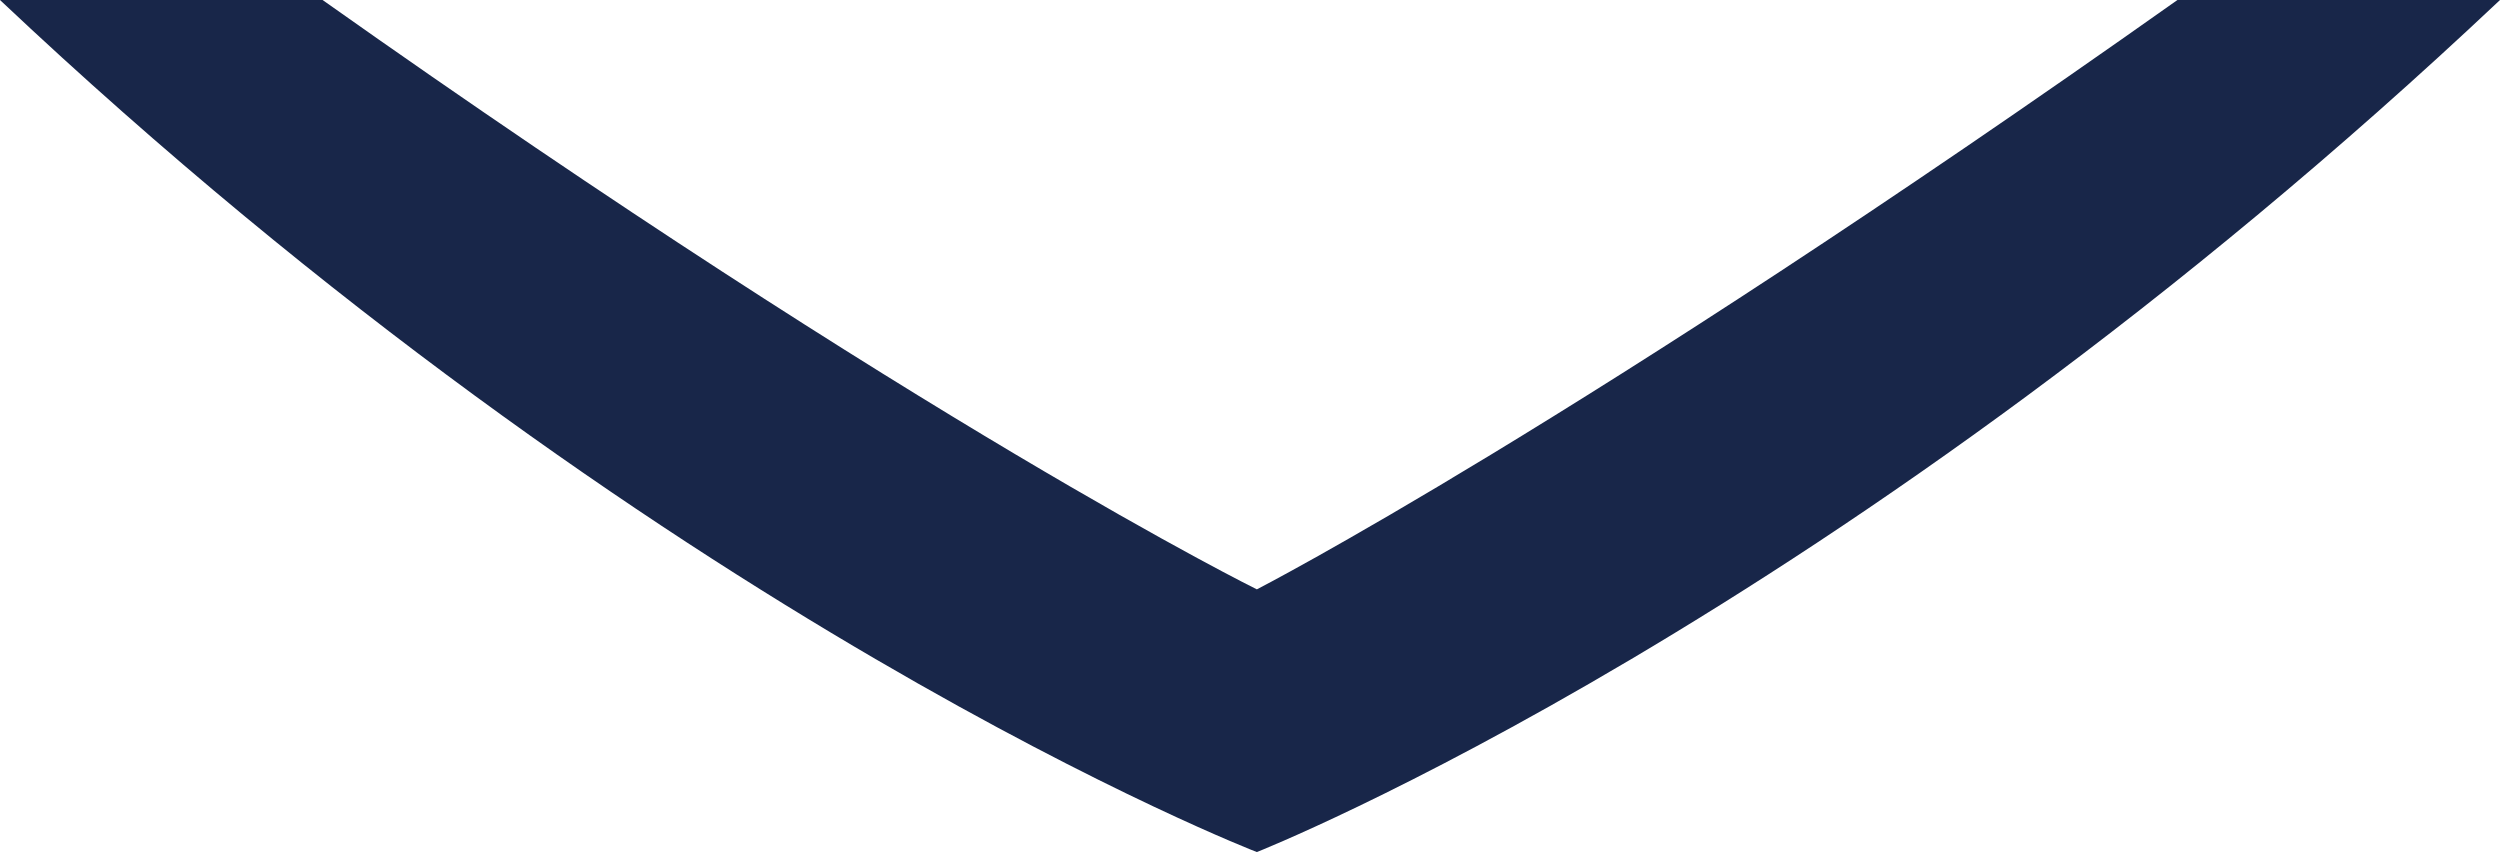 <?xml version="1.0" encoding="UTF-8"?><svg id="Calque_2" xmlns="http://www.w3.org/2000/svg" viewBox="0 0 306.14 104.34"><defs><style>.cls-1{fill:#182649;}</style></defs><g id="Calque_1-2"><path class="cls-1" d="M306.14,0c-80.66,76.08-152.23,104.34-152.23,104.34,0,0-73.25-28.26-153.91-104.34H39.5c73.53,52.03,114.41,72.17,114.41,72.17,0,0,39.21-20.14,112.73-72.17h39.5Z"/></g></svg>